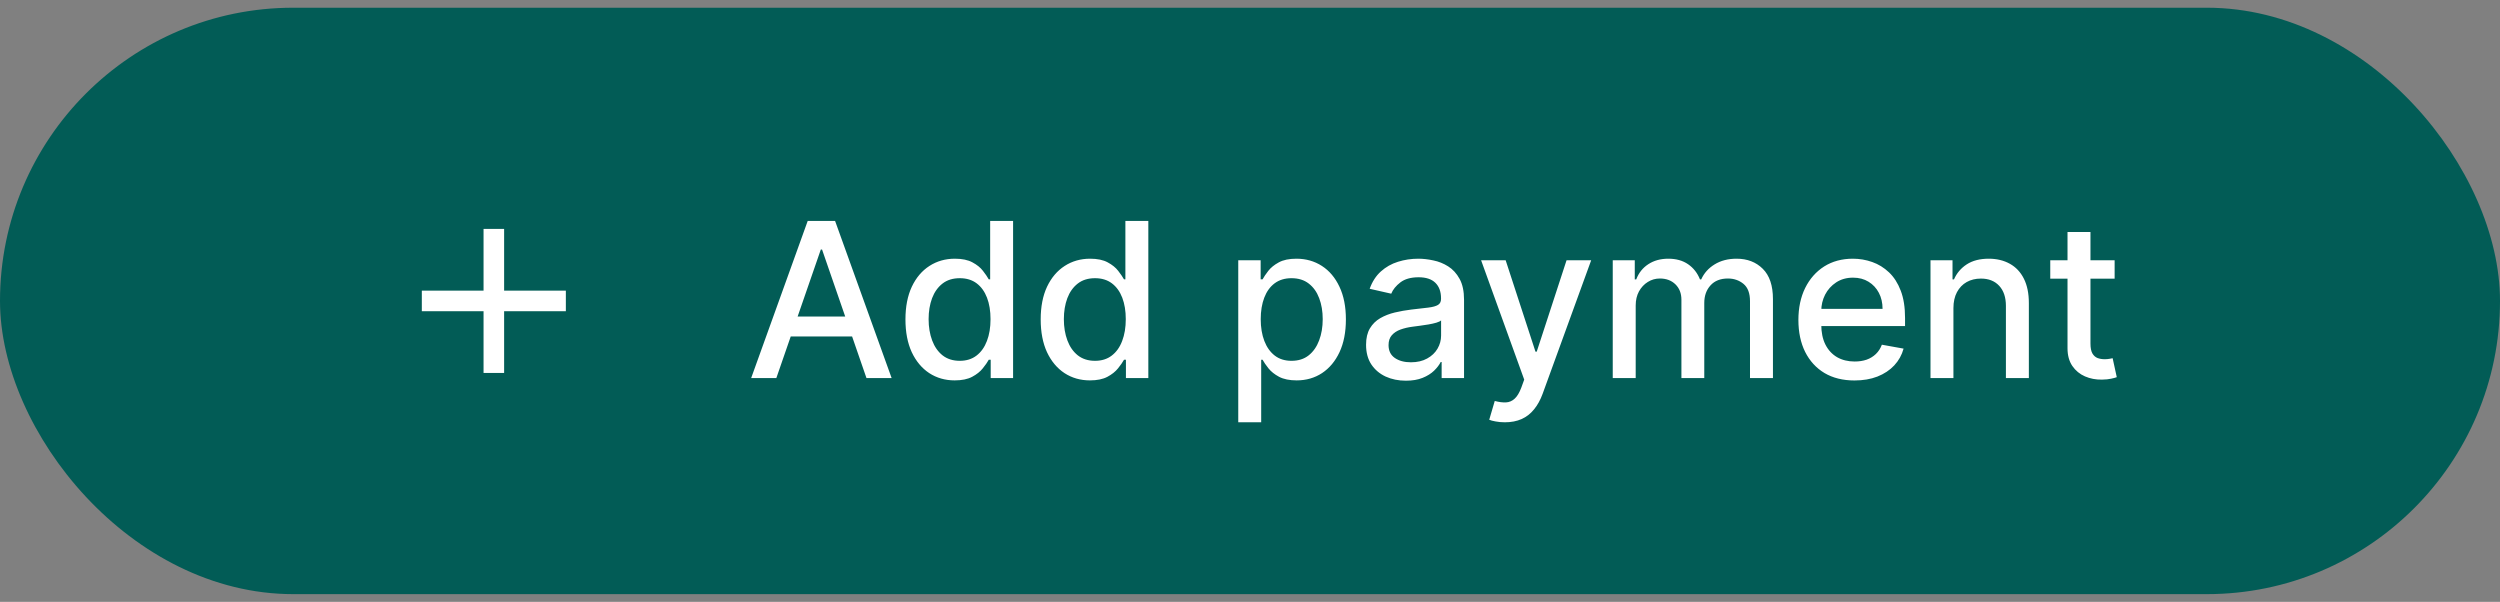<svg width="162" height="39" viewBox="0 0 162 39" fill="none" xmlns="http://www.w3.org/2000/svg">
<rect x="0" y="0" width="162" height="39" fill="#808080" stroke="none"/>
<rect y="0.5" width="162" height="38" rx="19" fill="#025C56"/>
<path d="M36.667 20.167H32.667V24.167H31.334V20.167H27.334V18.833H31.334V14.833H32.667V18.833H36.667V20.167Z" fill="white"/>
<path d="M50.306 24.5H48.675L52.339 14.318H54.114L57.778 24.5H56.148L53.269 16.168H53.189L50.306 24.5ZM50.579 20.513H55.869V21.805H50.579V20.513ZM61.865 24.649C61.248 24.649 60.698 24.492 60.214 24.177C59.734 23.859 59.356 23.406 59.081 22.82C58.809 22.23 58.673 21.522 58.673 20.697C58.673 19.871 58.811 19.166 59.086 18.579C59.364 17.992 59.745 17.543 60.229 17.232C60.713 16.92 61.262 16.764 61.875 16.764C62.349 16.764 62.73 16.844 63.018 17.003C63.31 17.159 63.535 17.341 63.694 17.55C63.857 17.759 63.983 17.942 64.072 18.102H64.162V14.318H65.648V24.5H64.197V23.312H64.072C63.983 23.474 63.853 23.66 63.684 23.869C63.519 24.077 63.29 24.26 62.998 24.416C62.707 24.571 62.329 24.649 61.865 24.649ZM62.193 23.381C62.62 23.381 62.982 23.269 63.277 23.043C63.575 22.815 63.8 22.498 63.953 22.094C64.109 21.689 64.186 21.219 64.186 20.682C64.186 20.151 64.11 19.688 63.958 19.29C63.805 18.892 63.582 18.582 63.287 18.36C62.992 18.138 62.627 18.027 62.193 18.027C61.745 18.027 61.373 18.143 61.074 18.375C60.776 18.607 60.551 18.924 60.398 19.325C60.249 19.726 60.174 20.178 60.174 20.682C60.174 21.192 60.251 21.651 60.403 22.059C60.556 22.467 60.781 22.79 61.079 23.028C61.381 23.264 61.752 23.381 62.193 23.381ZM70.629 24.649C70.012 24.649 69.462 24.492 68.978 24.177C68.497 23.859 68.12 23.406 67.844 22.82C67.573 22.23 67.437 21.522 67.437 20.697C67.437 19.871 67.574 19.166 67.849 18.579C68.128 17.992 68.509 17.543 68.993 17.232C69.477 16.92 70.025 16.764 70.638 16.764C71.112 16.764 71.493 16.844 71.782 17.003C72.073 17.159 72.299 17.341 72.458 17.55C72.62 17.759 72.746 17.942 72.836 18.102H72.925V14.318H74.412V24.5H72.96V23.312H72.836C72.746 23.474 72.617 23.66 72.448 23.869C72.282 24.077 72.054 24.26 71.762 24.416C71.47 24.571 71.093 24.649 70.629 24.649ZM70.957 23.381C71.384 23.381 71.745 23.269 72.04 23.043C72.339 22.815 72.564 22.498 72.716 22.094C72.872 21.689 72.95 21.219 72.95 20.682C72.95 20.151 72.874 19.688 72.722 19.29C72.569 18.892 72.345 18.582 72.05 18.36C71.755 18.138 71.391 18.027 70.957 18.027C70.509 18.027 70.136 18.143 69.838 18.375C69.54 18.607 69.314 18.924 69.162 19.325C69.013 19.726 68.938 20.178 68.938 20.682C68.938 21.192 69.014 21.651 69.167 22.059C69.319 22.467 69.545 22.79 69.843 23.028C70.145 23.264 70.516 23.381 70.957 23.381ZM80.239 27.364V16.864H81.69V18.102H81.814C81.901 17.942 82.025 17.759 82.187 17.55C82.35 17.341 82.575 17.159 82.864 17.003C83.152 16.844 83.533 16.764 84.007 16.764C84.624 16.764 85.174 16.92 85.658 17.232C86.141 17.543 86.521 17.992 86.796 18.579C87.075 19.166 87.214 19.871 87.214 20.697C87.214 21.522 87.076 22.23 86.801 22.82C86.526 23.406 86.148 23.859 85.668 24.177C85.187 24.492 84.638 24.649 84.022 24.649C83.558 24.649 83.178 24.571 82.883 24.416C82.592 24.26 82.363 24.077 82.197 23.869C82.032 23.66 81.904 23.474 81.814 23.312H81.725V27.364H80.239ZM81.695 20.682C81.695 21.219 81.773 21.689 81.929 22.094C82.085 22.498 82.31 22.815 82.605 23.043C82.9 23.269 83.261 23.381 83.689 23.381C84.133 23.381 84.504 23.264 84.802 23.028C85.101 22.79 85.326 22.467 85.479 22.059C85.634 21.651 85.712 21.192 85.712 20.682C85.712 20.178 85.636 19.726 85.484 19.325C85.334 18.924 85.109 18.607 84.807 18.375C84.509 18.143 84.136 18.027 83.689 18.027C83.258 18.027 82.893 18.138 82.595 18.36C82.3 18.582 82.076 18.892 81.924 19.29C81.772 19.688 81.695 20.151 81.695 20.682ZM91.102 24.669C90.618 24.669 90.18 24.579 89.789 24.401C89.398 24.218 89.088 23.955 88.859 23.61C88.634 23.265 88.521 22.843 88.521 22.342C88.521 21.912 88.604 21.557 88.77 21.278C88.936 21 89.159 20.78 89.441 20.617C89.723 20.455 90.038 20.332 90.386 20.249C90.734 20.166 91.088 20.104 91.45 20.06C91.907 20.007 92.278 19.964 92.563 19.931C92.848 19.895 93.055 19.837 93.185 19.757C93.314 19.678 93.379 19.548 93.379 19.369V19.334C93.379 18.9 93.256 18.564 93.011 18.325C92.769 18.087 92.407 17.967 91.927 17.967C91.426 17.967 91.032 18.078 90.743 18.3C90.459 18.519 90.261 18.763 90.152 19.031L88.755 18.713C88.921 18.249 89.163 17.875 89.481 17.59C89.802 17.301 90.172 17.092 90.589 16.963C91.007 16.831 91.446 16.764 91.907 16.764C92.212 16.764 92.535 16.801 92.876 16.874C93.221 16.943 93.543 17.072 93.841 17.261C94.142 17.45 94.389 17.72 94.582 18.072C94.774 18.42 94.87 18.872 94.87 19.429V24.5H93.418V23.456H93.359C93.263 23.648 93.118 23.837 92.926 24.023C92.734 24.208 92.487 24.363 92.185 24.485C91.884 24.608 91.522 24.669 91.102 24.669ZM91.425 23.476C91.836 23.476 92.187 23.395 92.479 23.232C92.774 23.07 92.997 22.858 93.15 22.596C93.305 22.331 93.383 22.047 93.383 21.746V20.761C93.33 20.814 93.228 20.864 93.075 20.91C92.926 20.954 92.755 20.992 92.563 21.025C92.371 21.055 92.184 21.083 92.001 21.109C91.819 21.133 91.667 21.152 91.544 21.169C91.256 21.206 90.992 21.267 90.754 21.353C90.518 21.439 90.329 21.563 90.187 21.726C90.047 21.885 89.978 22.097 89.978 22.362C89.978 22.73 90.114 23.009 90.386 23.197C90.657 23.383 91.004 23.476 91.425 23.476ZM97.516 27.364C97.294 27.364 97.092 27.345 96.909 27.309C96.727 27.276 96.591 27.239 96.502 27.2L96.86 25.982C97.132 26.055 97.374 26.086 97.586 26.076C97.798 26.066 97.985 25.986 98.147 25.837C98.313 25.688 98.459 25.445 98.585 25.107L98.769 24.599L95.975 16.864H97.566L99.5 22.79H99.579L101.513 16.864H103.109L99.962 25.519C99.816 25.917 99.631 26.253 99.405 26.528C99.18 26.807 98.911 27.016 98.6 27.155C98.288 27.294 97.927 27.364 97.516 27.364ZM104.506 24.5V16.864H105.933V18.107H106.027C106.187 17.686 106.447 17.358 106.808 17.122C107.169 16.884 107.602 16.764 108.106 16.764C108.616 16.764 109.044 16.884 109.388 17.122C109.736 17.361 109.993 17.689 110.159 18.107H110.238C110.421 17.699 110.711 17.374 111.108 17.132C111.506 16.887 111.98 16.764 112.53 16.764C113.223 16.764 113.788 16.981 114.226 17.416C114.666 17.85 114.887 18.504 114.887 19.379V24.5H113.4V19.518C113.4 19.001 113.259 18.627 112.978 18.395C112.696 18.163 112.36 18.047 111.968 18.047C111.485 18.047 111.108 18.196 110.84 18.494C110.571 18.789 110.437 19.169 110.437 19.633V24.5H108.956V19.424C108.956 19.01 108.826 18.677 108.568 18.425C108.309 18.173 107.973 18.047 107.559 18.047C107.277 18.047 107.017 18.121 106.778 18.271C106.543 18.416 106.352 18.62 106.206 18.882C106.064 19.144 105.993 19.447 105.993 19.792V24.5H104.506ZM120.17 24.654C119.418 24.654 118.77 24.493 118.226 24.172C117.686 23.847 117.269 23.391 116.974 22.805C116.682 22.215 116.536 21.524 116.536 20.732C116.536 19.949 116.682 19.26 116.974 18.663C117.269 18.067 117.68 17.601 118.207 17.266C118.737 16.932 119.357 16.764 120.066 16.764C120.497 16.764 120.914 16.835 121.319 16.978C121.723 17.12 122.086 17.344 122.408 17.649C122.729 17.954 122.983 18.35 123.168 18.837C123.354 19.321 123.447 19.91 123.447 20.602V21.129H117.376V20.016H121.99C121.99 19.625 121.91 19.278 121.751 18.977C121.592 18.672 121.369 18.431 121.08 18.256C120.795 18.08 120.46 17.992 120.076 17.992C119.658 17.992 119.294 18.095 118.982 18.3C118.674 18.503 118.435 18.768 118.266 19.096C118.101 19.421 118.018 19.774 118.018 20.155V21.025C118.018 21.535 118.107 21.97 118.286 22.327C118.468 22.685 118.722 22.959 119.047 23.148C119.372 23.333 119.751 23.426 120.185 23.426C120.467 23.426 120.724 23.386 120.956 23.307C121.188 23.224 121.388 23.101 121.557 22.939C121.726 22.776 121.856 22.576 121.945 22.337L123.352 22.591C123.239 23.005 123.037 23.368 122.746 23.68C122.457 23.988 122.094 24.228 121.657 24.401C121.223 24.57 120.727 24.654 120.17 24.654ZM126.582 19.966V24.5H125.096V16.864H126.523V18.107H126.617C126.793 17.702 127.068 17.377 127.443 17.132C127.82 16.887 128.296 16.764 128.869 16.764C129.39 16.764 129.845 16.874 130.237 17.092C130.628 17.308 130.931 17.629 131.146 18.057C131.362 18.484 131.47 19.013 131.47 19.643V24.5H129.983V19.822C129.983 19.268 129.839 18.836 129.551 18.524C129.262 18.209 128.866 18.052 128.362 18.052C128.018 18.052 127.711 18.126 127.443 18.276C127.177 18.425 126.967 18.643 126.811 18.932C126.659 19.217 126.582 19.562 126.582 19.966ZM137.028 16.864V18.057H132.857V16.864H137.028ZM133.975 15.034H135.462V22.258C135.462 22.546 135.505 22.763 135.591 22.909C135.677 23.052 135.788 23.149 135.924 23.202C136.063 23.252 136.214 23.277 136.377 23.277C136.496 23.277 136.6 23.269 136.69 23.252C136.779 23.236 136.849 23.222 136.899 23.212L137.167 24.44C137.081 24.474 136.958 24.507 136.799 24.54C136.64 24.576 136.441 24.596 136.203 24.599C135.811 24.606 135.447 24.537 135.109 24.391C134.771 24.245 134.497 24.019 134.288 23.715C134.08 23.41 133.975 23.027 133.975 22.566V15.034Z" fill="white"/>
</svg>
